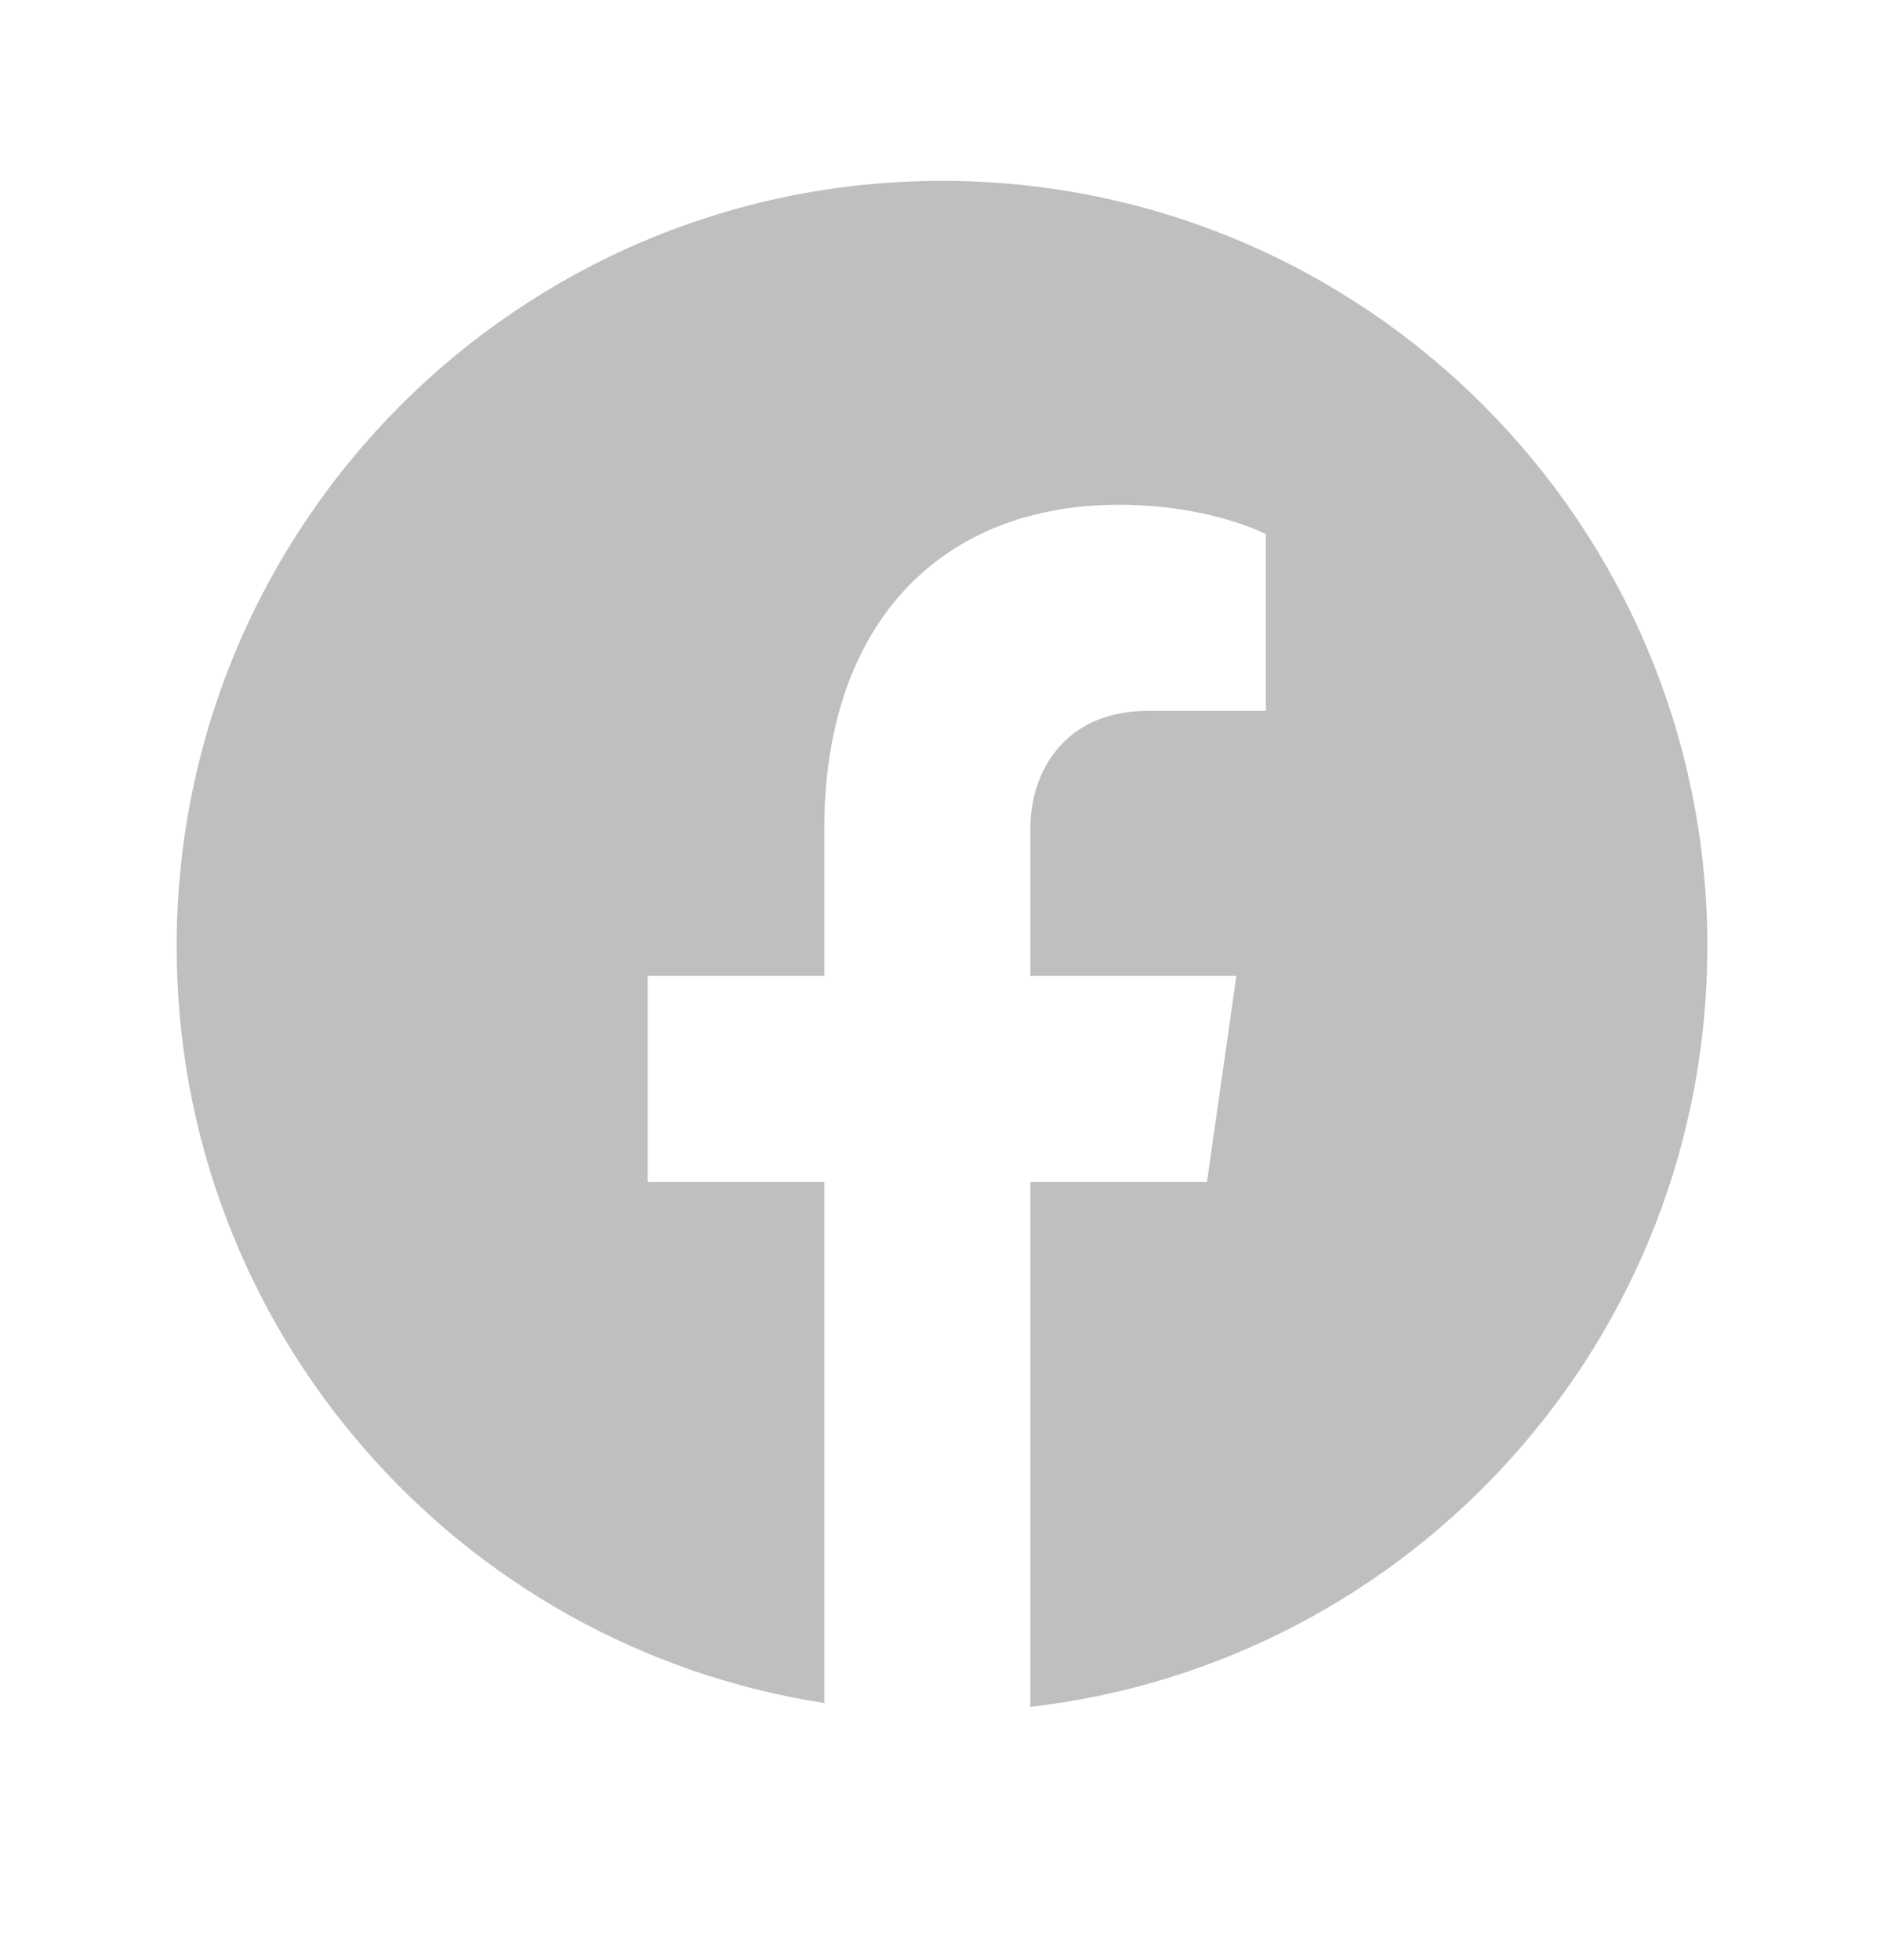 <svg width="25" height="26" viewBox="0 0 25 26" fill="none" xmlns="http://www.w3.org/2000/svg">
<path d="M12.5 2.399C6.891 2.399 2.344 6.946 2.344 12.555C2.344 17.633 6.07 21.84 10.938 22.591V15.68H8.594V12.946H10.938V10.993C10.938 8.258 12.5 6.696 14.844 6.696C16.068 6.696 16.797 7.086 16.797 7.086V9.43H15.234C14.117 9.43 13.672 10.248 13.672 10.993V12.946H16.406L16.016 15.68H13.672V22.642C18.729 22.061 22.656 17.768 22.656 12.555C22.656 6.946 18.109 2.399 12.5 2.399Z" fill="#BFBFBF"/>
</svg>
